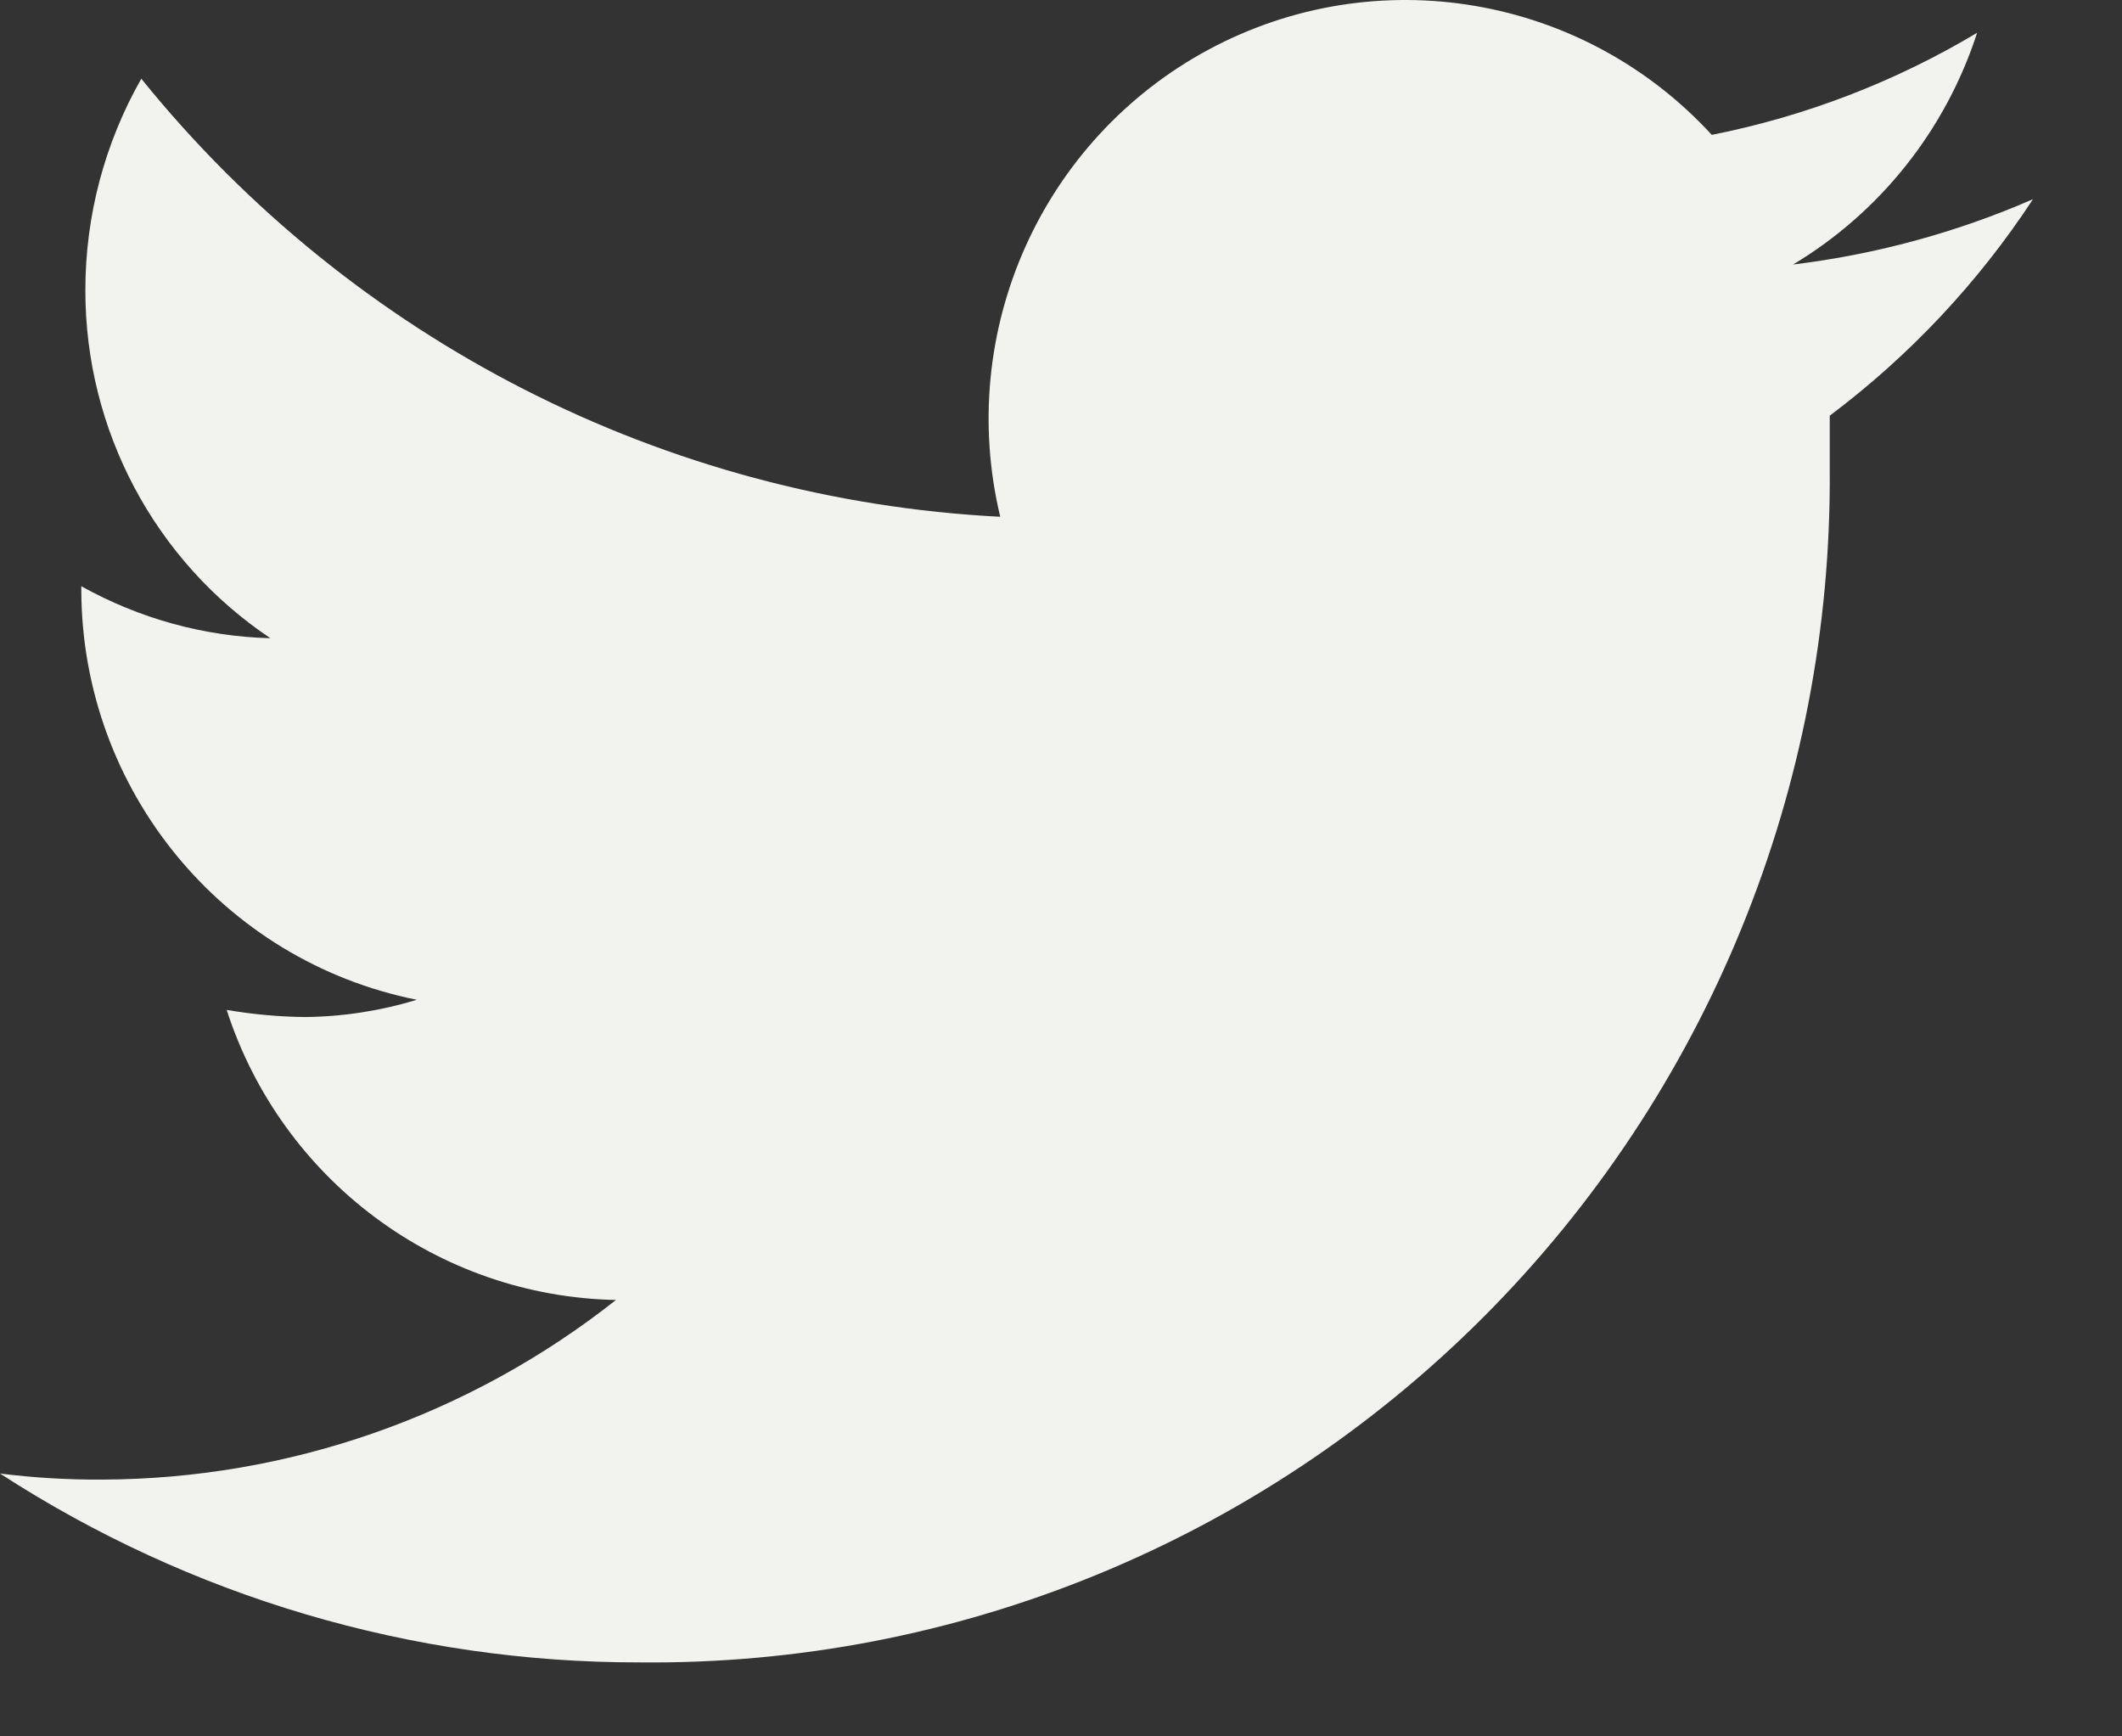 <svg width="22" height="18" viewBox="0 0 22 18" fill="none" xmlns="http://www.w3.org/2000/svg">
<rect x="0" y="0" width="22" height="18" fill="#333333" stroke="none"/>
<path fill-rule="evenodd" clip-rule="evenodd" d="M21.077 2.065C20.285 2.41 19.447 2.638 18.59 2.742C19.494 2.2 20.172 1.346 20.498 0.34C19.648 0.848 18.717 1.206 17.747 1.398C16.413 -0.055 14.27 -0.419 12.534 0.512C10.799 1.444 9.909 3.435 10.37 5.357C6.895 5.18 3.658 3.53 1.465 0.816C1.085 1.483 0.885 2.238 0.885 3.007C0.883 4.457 1.603 5.812 2.803 6.616C2.116 6.598 1.444 6.412 0.843 6.077V6.13C0.854 8.191 2.307 9.961 4.321 10.364C3.945 10.479 3.555 10.539 3.162 10.543C2.89 10.54 2.618 10.515 2.35 10.469C2.92 12.233 4.541 13.44 6.386 13.476C4.866 14.677 2.989 15.333 1.054 15.338C0.702 15.34 0.35 15.319 0 15.275C1.975 16.556 4.277 17.236 6.629 17.233C9.907 17.267 13.06 15.977 15.381 13.652C17.702 11.327 18.995 8.162 18.97 4.87C18.97 4.69 18.97 4.499 18.97 4.309C19.796 3.689 20.51 2.93 21.077 2.065Z" fill="#F2F2EF"/>
</svg>
